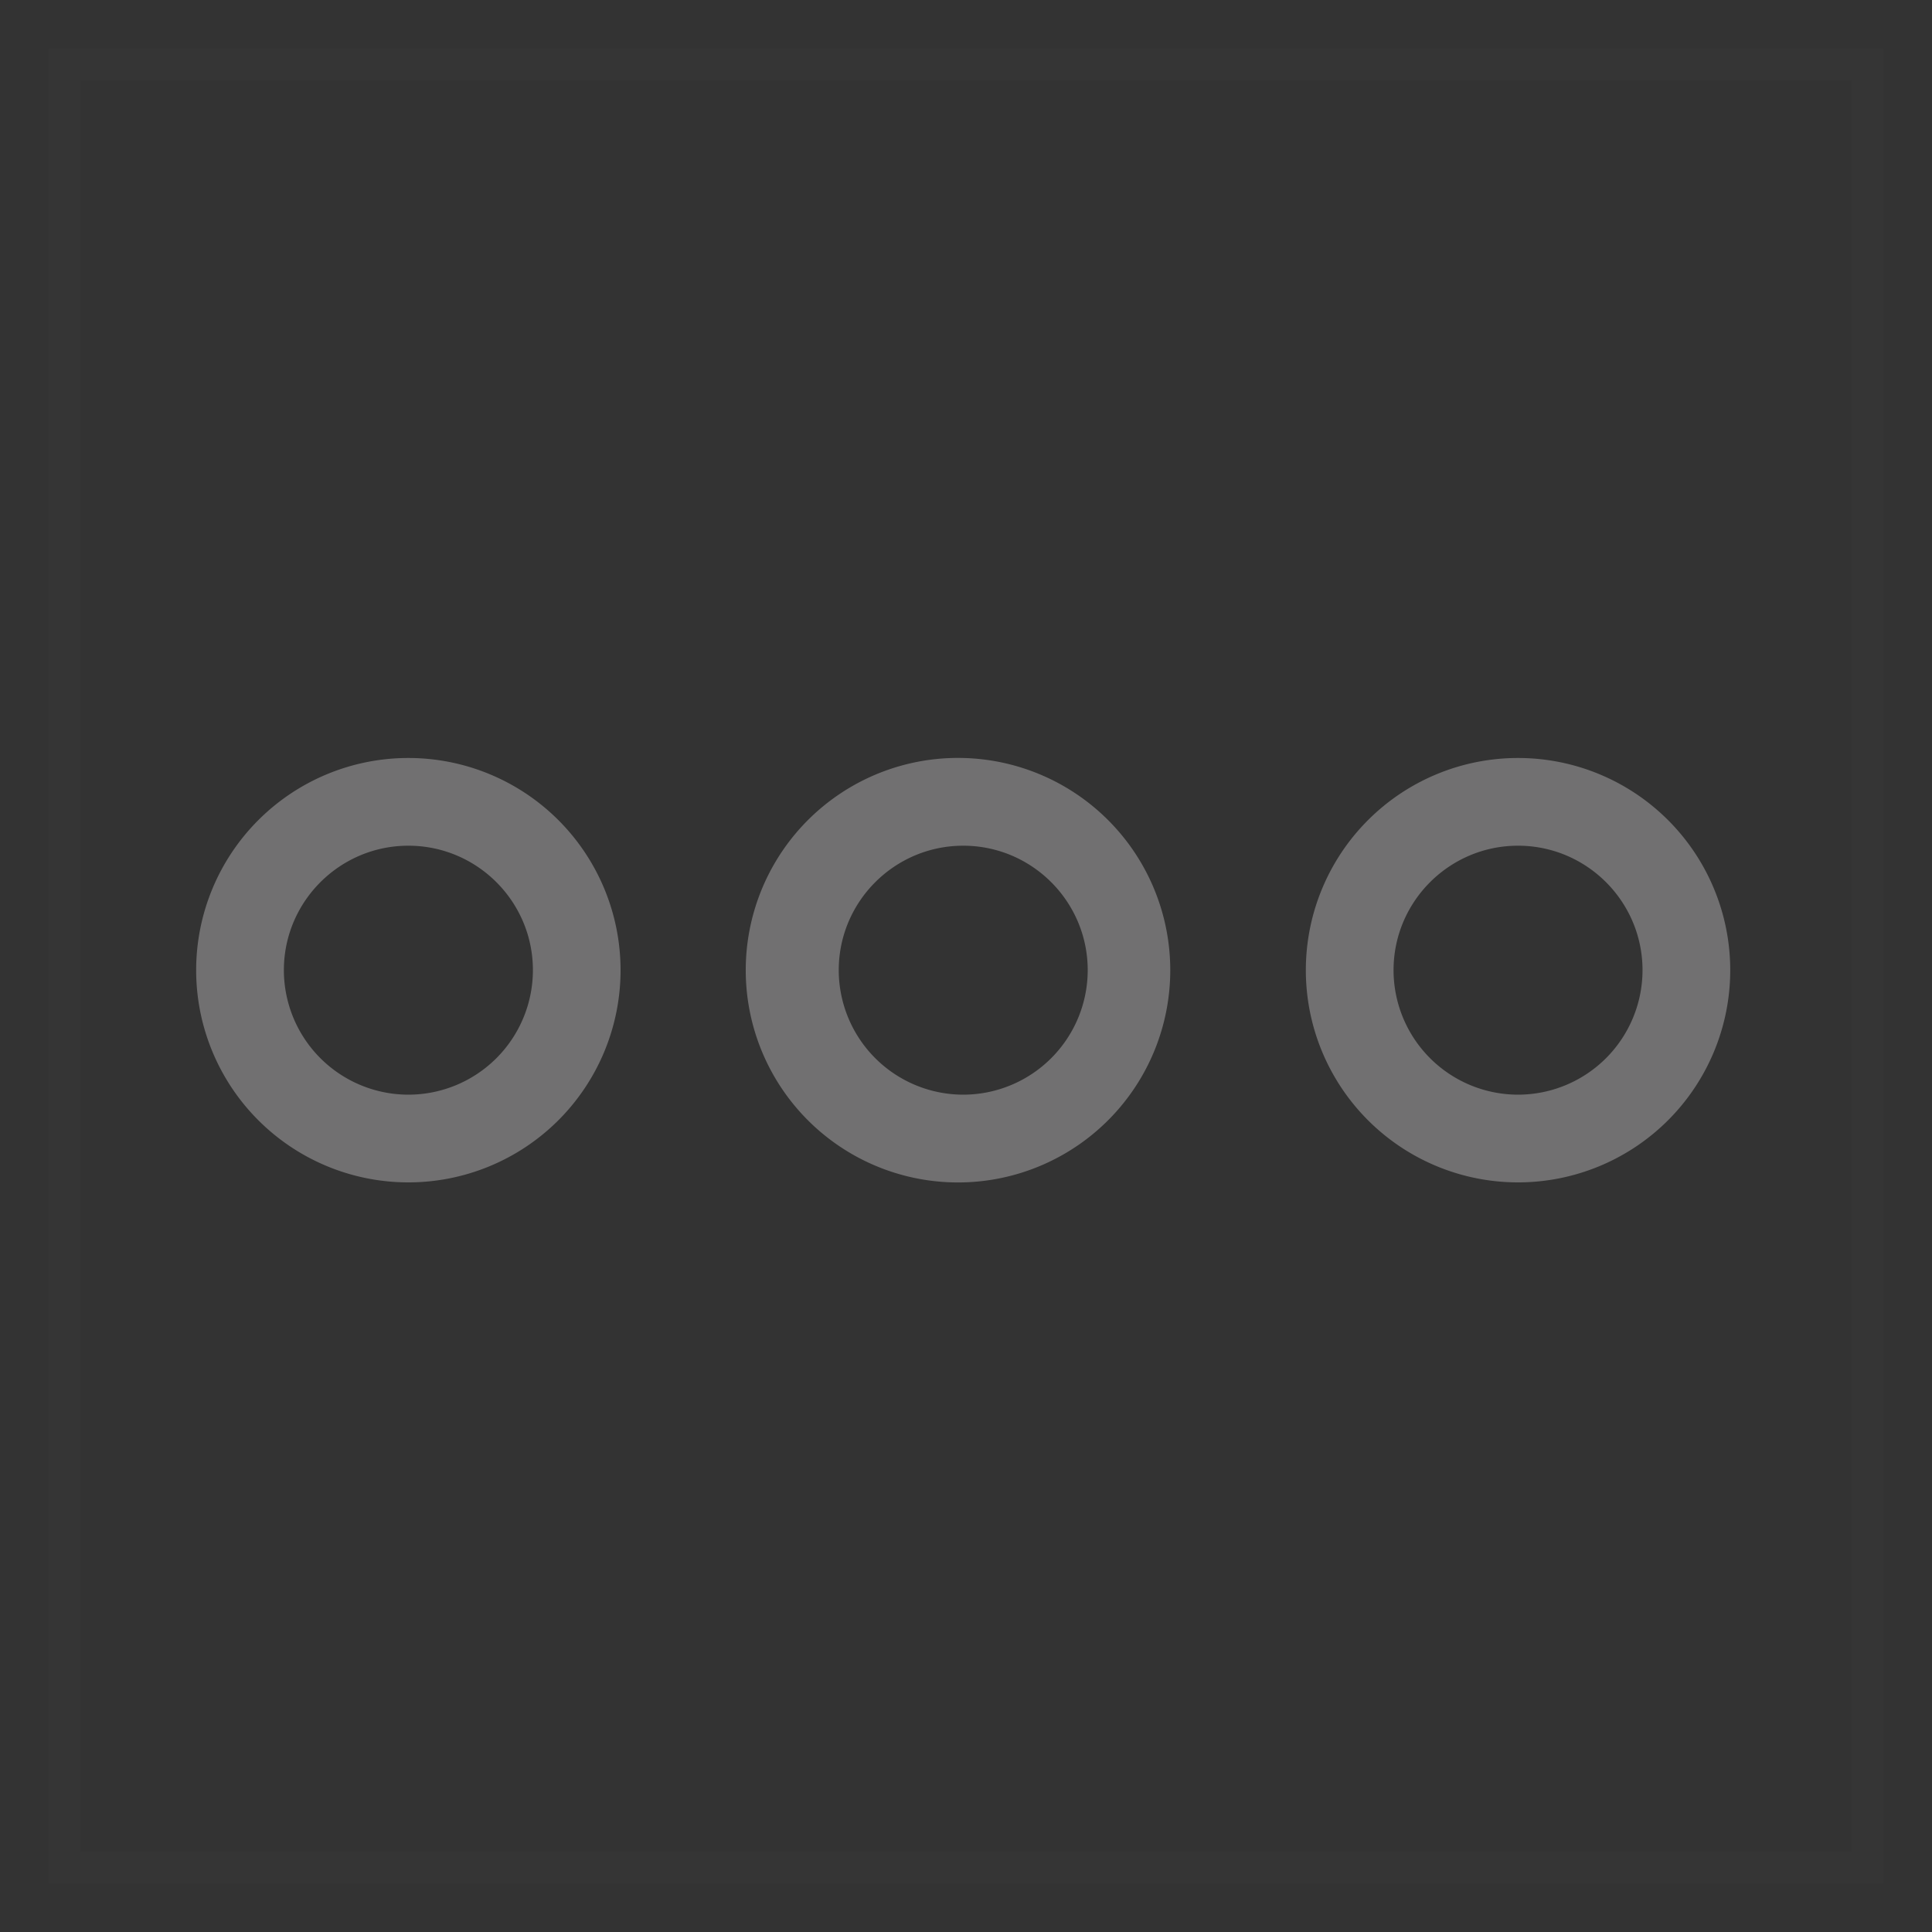 <svg class="appWrapper-Header-icon" xmlns="http://www.w3.org/2000/svg" width="30" height="30"
    viewBox="0 0 30 30">
    <rect x="0" y="0" width="30" height="30" fill="#333333" stroke="none"/>
    <g fill="none" fill-rule="evenodd">
        <path stroke="#FFF" stroke-width=".5" d="M1 1h28v28H1z" opacity=".01" />
        <g class="svg-fill-mobile" fill="#717071">
            <path
                d="M6.341 11.77a3.295 3.295 0 1 0 0 6.59 3.295 3.295 0 0 0 0-6.59m0 1.362c1.067 0 1.934.867 1.934 1.933a1.935 1.935 0 0 1-1.934 1.933 1.935 1.935 0 0 1-1.933-1.933c0-1.066.868-1.933 1.933-1.933M14.957 11.77a3.296 3.296 0 1 0 0 6.59 3.296 3.296 0 0 0 0-6.59m0 1.362c1.066 0 1.933.867 1.933 1.933a1.935 1.935 0 0 1-1.933 1.933 1.935 1.935 0 0 1-1.933-1.933c0-1.066.867-1.933 1.933-1.933M23.572 11.77a3.295 3.295 0 1 0 0 6.59 3.295 3.295 0 0 0 0-6.59m0 1.362c1.066 0 1.933.867 1.933 1.933a1.935 1.935 0 0 1-1.933 1.933 1.935 1.935 0 0 1-1.933-1.933c0-1.066.867-1.933 1.933-1.933" />
        </g>
    </g>
</svg>